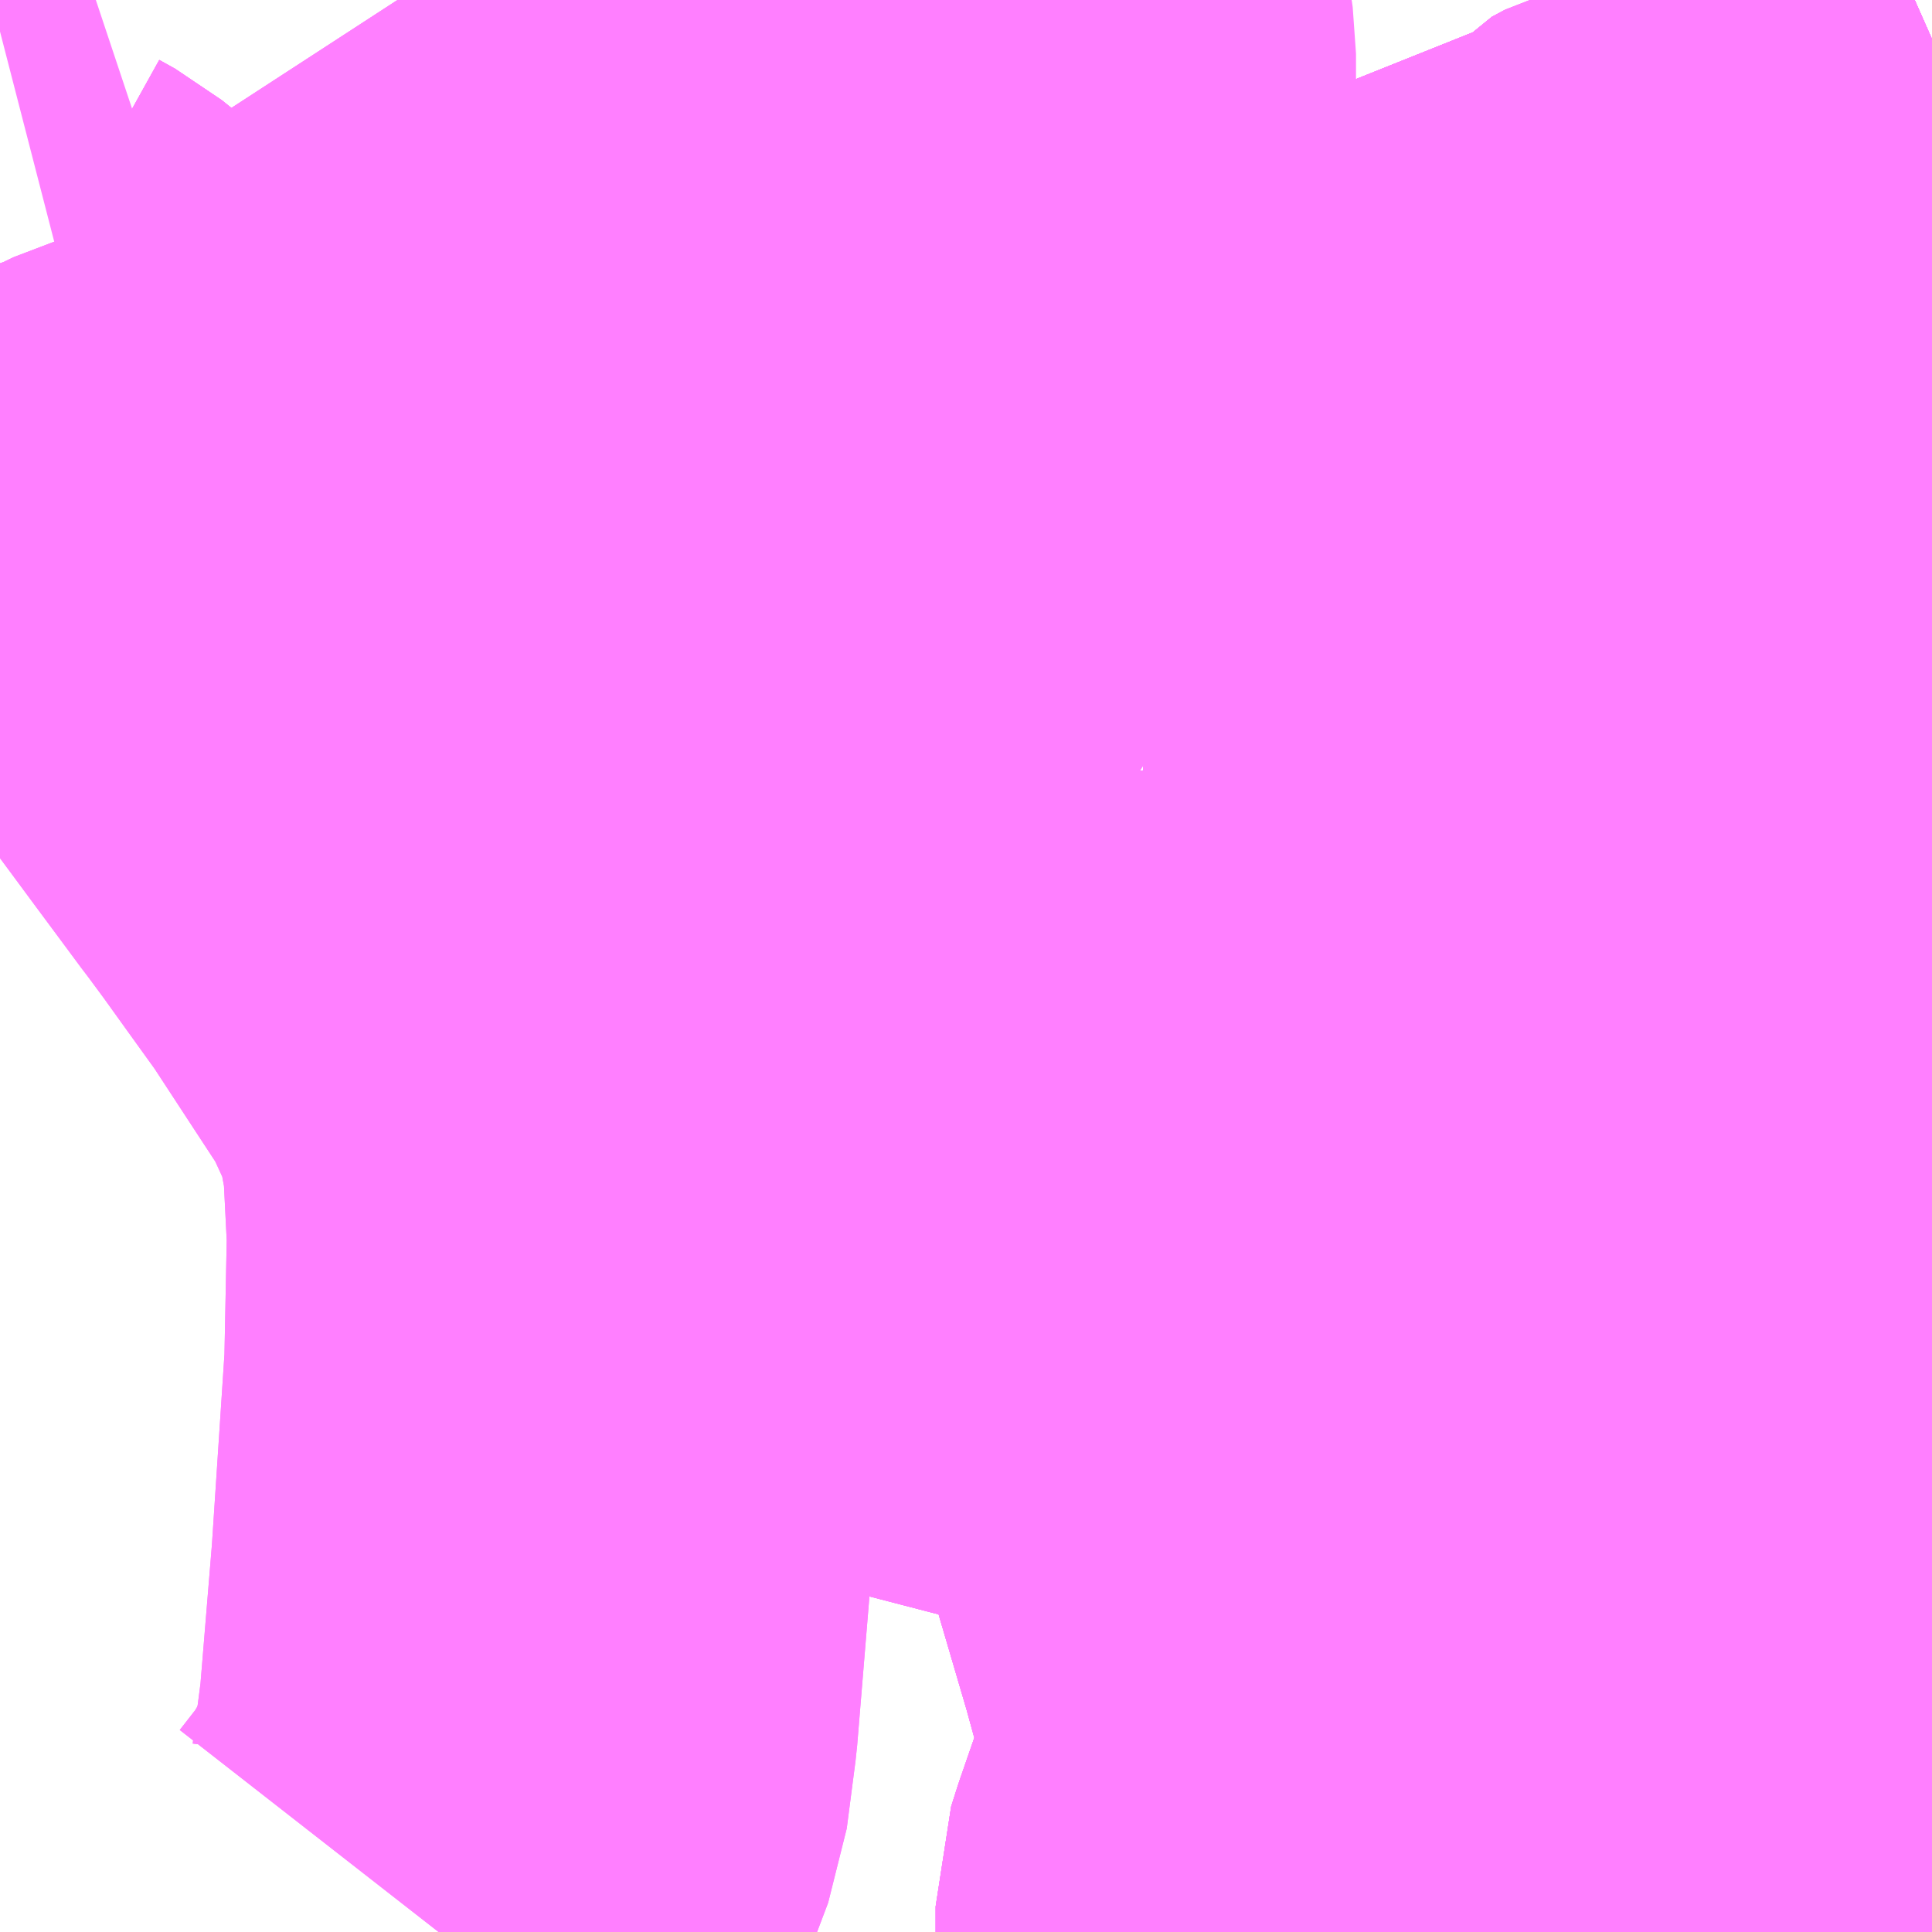 <?xml version="1.0" encoding="UTF-8"?>
<svg  xmlns="http://www.w3.org/2000/svg" xmlns:xlink="http://www.w3.org/1999/xlink" xmlns:go="http://purl.org/svgmap/profile" property="N07_001,N07_002,N07_003,N07_004,N07_005,N07_006,N07_007" viewBox="13959.229 -3537.598 2.197 2.197" go:dataArea="13959.228515625 -3537.59765625 2.197265625 2.197265625" >
<globalCoordinateSystem srsName="http://purl.org/crs/84" transform="matrix(100.0,0.0,0.0,-100.0,0.0,0.0)" />
<defs>
 <g id="p0" >
  <circle cx="0.0" cy="0.0" r="3" stroke="green" stroke-width="0.75" vector-effect="non-scaling-stroke" />
 </g>
</defs>
<g fill="none" fill-rule="evenodd" stroke="#FF00FF" stroke-width="0.75" opacity="0.5" vector-effect="non-scaling-stroke" stroke-linejoin="bevel" >
<path content="1,京浜急行バス（株）,上大岡駅方面　金沢文庫駅ゆき,1.0,1.0,1.0," xlink:title="1" d="M13960.996,-3537.598L13961.012,-3537.558L13961.024,-3537.534L13961.036,-3537.508L13961.09,-3537.386L13961.124,-3537.308L13961.129,-3537.298L13961.14,-3537.262L13961.146,-3537.258L13961.192,-3537.151L13961.199,-3537.134L13961.238,-3537.051L13961.348,-3536.813L13961.348,-3536.804L13961.35,-3536.796L13961.352,-3536.789L13961.352,-3536.768L13961.348,-3536.754L13961.335,-3536.727L13961.323,-3536.71L13961.302,-3536.682L13961.288,-3536.659L13961.269,-3536.645L13961.241,-3536.618L13961.209,-3536.59L13961.171,-3536.561L13961.154,-3536.55L13961.128,-3536.532L13961.09,-3536.508L13961.017,-3536.461L13961.011,-3536.461L13960.985,-3536.446L13960.91,-3536.401L13960.783,-3536.322L13960.758,-3536.304L13960.743,-3536.291L13960.727,-3536.273L13960.697,-3536.227L13960.692,-3536.217L13960.686,-3536.2L13960.677,-3536.187L13960.673,-3536.176L13960.662,-3536.146L13960.646,-3536.103L13960.638,-3536.079L13960.639,-3536.058L13960.638,-3536.047L13960.635,-3536.022L13960.633,-3535.955L13960.636,-3535.943L13960.657,-3535.865L13960.689,-3535.756L13960.711,-3535.676L13960.713,-3535.666L13960.715,-3535.647L13960.716,-3535.627L13960.715,-3535.614L13960.714,-3535.594L13960.714,-3535.578L13960.707,-3535.547L13960.703,-3535.53L13960.7,-3535.517L13960.693,-3535.504L13960.675,-3535.452L13960.668,-3535.43L13960.668,-3535.4"/>
<path content="1,京浜急行バス（株）,大船駅・藤沢駅～羽田空港線,11.5,11.5,11.5," xlink:title="1" d="M13959.228,-3536.892L13959.27,-3536.912L13959.282,-3536.918L13959.291,-3536.922L13959.379,-3536.954L13959.408,-3536.968L13959.436,-3536.976L13959.436,-3536.976L13959.425,-3536.995L13959.389,-3537.046L13959.377,-3537.061L13959.361,-3537.083L13959.342,-3537.104L13959.311,-3537.137L13959.287,-3537.159L13959.246,-3537.192L13959.228,-3537.202"/>
<path content="1,京浜急行バス（株）,大船駅・鎌倉駅方面　逗子駅ゆき,1.0,1.0,1.0," xlink:title="1" d="M13959.228,-3536.892L13959.27,-3536.912L13959.282,-3536.918L13959.291,-3536.922L13959.379,-3536.954L13959.408,-3536.968L13959.436,-3536.976L13959.436,-3536.976L13959.436,-3536.976L13959.425,-3536.995L13959.389,-3537.046L13959.377,-3537.061L13959.361,-3537.083L13959.342,-3537.104L13959.311,-3537.137L13959.287,-3537.159L13959.246,-3537.192L13959.228,-3537.202"/>
<path content="1,京浜急行バス（株）,横浜（YCAT）～横須賀西地区線,9.0,6.0,6.0," xlink:title="1" d="M13959.228,-3537.202L13959.246,-3537.192L13959.287,-3537.159L13959.311,-3537.137L13959.342,-3537.104L13959.361,-3537.083L13959.377,-3537.061L13959.389,-3537.046L13959.425,-3536.995L13959.436,-3536.976L13959.436,-3536.976L13959.446,-3536.959L13959.538,-3536.835L13959.572,-3536.789L13959.625,-3536.718L13959.65,-3536.684L13959.678,-3536.645L13959.714,-3536.595L13959.765,-3536.517L13959.803,-3536.459L13959.842,-3536.374L13959.857,-3536.293L13959.862,-3536.193L13959.859,-3536.042L13959.844,-3535.814L13959.83,-3535.644L13959.82,-3535.567L13959.792,-3535.493L13959.761,-3535.441L13959.729,-3535.4"/>
<path content="1,北陸鉄道（株）,高速バス　金沢⇔横浜,1.0,1.0,1.0," xlink:title="1" d="M13959.729,-3535.4L13959.761,-3535.441L13959.792,-3535.493L13959.82,-3535.567L13959.83,-3535.644L13959.844,-3535.814L13959.859,-3536.042L13959.862,-3536.193L13959.857,-3536.293L13959.842,-3536.374L13959.803,-3536.459L13959.714,-3536.595L13959.678,-3536.645L13959.65,-3536.684L13959.627,-3536.715L13959.623,-3536.72L13959.572,-3536.789L13959.538,-3536.835L13959.446,-3536.959L13959.425,-3536.995L13959.389,-3537.046L13959.377,-3537.061L13959.361,-3537.083L13959.342,-3537.104L13959.311,-3537.137L13959.287,-3537.159L13959.246,-3537.192L13959.228,-3537.202"/>
<path content="1,横浜京急バス,107,38.5,28.0,28.0," xlink:title="1" d="M13960.668,-3535.4L13960.668,-3535.43L13960.675,-3535.452L13960.693,-3535.504L13960.7,-3535.517L13960.703,-3535.53L13960.707,-3535.547L13960.714,-3535.578L13960.714,-3535.594L13960.715,-3535.614L13960.716,-3535.627L13960.715,-3535.647L13960.713,-3535.666L13960.711,-3535.676L13960.689,-3535.756L13960.657,-3535.865L13960.636,-3535.943L13960.634,-3535.952L13960.633,-3535.955L13960.633,-3535.957L13960.635,-3536.022L13960.638,-3536.047L13960.639,-3536.058L13960.638,-3536.079L13960.646,-3536.103L13960.662,-3536.146L13960.673,-3536.176"/>
<path content="1,横浜京急バス,107,38.5,28.0,28.0," xlink:title="1" d="M13960.673,-3536.176L13960.657,-3536.182L13960.621,-3536.197L13960.568,-3536.219"/>
<path content="1,横浜京急バス,107,38.5,28.0,28.0," xlink:title="1" d="M13960.673,-3536.176L13960.677,-3536.187L13960.686,-3536.2L13960.692,-3536.217L13960.697,-3536.227L13960.727,-3536.273L13960.743,-3536.291L13960.758,-3536.304L13960.783,-3536.322L13960.91,-3536.401L13960.985,-3536.446L13961.011,-3536.461"/>
<path content="1,横浜京急バス,107,38.5,28.0,28.0," xlink:title="1" d="M13960.568,-3536.219L13960.563,-3536.208L13960.556,-3536.197L13960.544,-3536.182L13960.536,-3536.174L13960.525,-3536.166L13960.505,-3536.152L13960.484,-3536.142L13960.463,-3536.133L13960.45,-3536.126L13960.41,-3536.119L13960.385,-3536.115L13960.365,-3536.114L13960.357,-3536.119L13960.351,-3536.124L13960.346,-3536.13L13960.342,-3536.139L13960.338,-3536.146L13960.327,-3536.177L13960.322,-3536.203L13960.322,-3536.22L13960.317,-3536.251L13960.316,-3536.287L13960.318,-3536.299L13960.321,-3536.309L13960.326,-3536.319L13960.337,-3536.328L13960.355,-3536.338L13960.373,-3536.343L13960.41,-3536.348L13960.442,-3536.352L13960.465,-3536.352L13960.476,-3536.35L13960.492,-3536.346L13960.517,-3536.336L13960.53,-3536.327L13960.54,-3536.315L13960.547,-3536.305L13960.558,-3536.28L13960.562,-3536.268L13960.564,-3536.261L13960.564,-3536.254L13960.568,-3536.227L13960.568,-3536.219"/>
<path content="1,横浜京急バス,107,38.5,28.0,28.0," xlink:title="1" d="M13961.011,-3536.461L13961.031,-3536.434L13961.039,-3536.422L13961.049,-3536.402L13961.054,-3536.392L13961.054,-3536.391L13961.06,-3536.38L13961.067,-3536.36L13961.075,-3536.344L13961.079,-3536.314L13961.084,-3536.286L13961.086,-3536.274L13961.084,-3536.245L13961.084,-3536.243L13961.084,-3536.242L13961.087,-3536.159L13961.086,-3536.122L13961.086,-3536.108L13961.086,-3536.074L13961.089,-3536.024L13961.088,-3536.006L13961.093,-3535.983L13961.098,-3535.966L13961.105,-3535.953L13961.121,-3535.932L13961.122,-3535.931L13961.123,-3535.929L13961.141,-3535.911L13961.152,-3535.901L13961.158,-3535.896L13961.174,-3535.883L13961.267,-3535.806L13961.286,-3535.793L13961.304,-3535.781L13961.319,-3535.772L13961.368,-3535.744L13961.389,-3535.73"/>
<path content="1,横浜京急バス,107,38.5,28.0,28.0," xlink:title="1" d="M13961.011,-3536.461L13961.017,-3536.461L13961.09,-3536.508L13961.128,-3536.532L13961.154,-3536.55L13961.171,-3536.561L13961.209,-3536.59L13961.241,-3536.618L13961.269,-3536.645L13961.288,-3536.659L13961.302,-3536.682L13961.323,-3536.71L13961.335,-3536.727L13961.348,-3536.754L13961.352,-3536.768L13961.352,-3536.789L13961.35,-3536.796L13961.348,-3536.804L13961.348,-3536.813L13961.238,-3537.051L13961.199,-3537.134L13961.192,-3537.151L13961.146,-3537.258L13961.14,-3537.262L13961.129,-3537.298L13961.124,-3537.308L13961.09,-3537.386L13961.036,-3537.508L13961.024,-3537.534L13961.012,-3537.558L13960.996,-3537.598"/>
<path content="1,横浜京急バス,上大岡駅方面　金沢文庫駅ゆき,1.0,1.0,1.0," xlink:title="1" d="M13960.668,-3535.4L13960.668,-3535.43L13960.675,-3535.452L13960.693,-3535.504L13960.7,-3535.517L13960.703,-3535.53L13960.707,-3535.547L13960.714,-3535.578L13960.714,-3535.594L13960.715,-3535.614L13960.716,-3535.627L13960.715,-3535.647L13960.713,-3535.666L13960.711,-3535.676L13960.689,-3535.756L13960.657,-3535.865L13960.636,-3535.943L13960.633,-3535.955L13960.635,-3536.022L13960.638,-3536.047L13960.639,-3536.058L13960.638,-3536.079L13960.646,-3536.103L13960.662,-3536.146L13960.673,-3536.176L13960.677,-3536.187L13960.686,-3536.2L13960.692,-3536.217L13960.697,-3536.227L13960.727,-3536.273L13960.743,-3536.291L13960.758,-3536.304L13960.783,-3536.322L13960.91,-3536.401L13960.985,-3536.446L13961.011,-3536.461L13961.017,-3536.461L13961.09,-3536.508L13961.128,-3536.532L13961.154,-3536.55L13961.171,-3536.561L13961.209,-3536.59L13961.241,-3536.618L13961.269,-3536.645L13961.288,-3536.659L13961.302,-3536.682L13961.323,-3536.71L13961.335,-3536.727L13961.348,-3536.754L13961.352,-3536.768L13961.352,-3536.789L13961.35,-3536.796L13961.348,-3536.804L13961.348,-3536.813L13961.238,-3537.051L13961.199,-3537.134L13961.192,-3537.151L13961.146,-3537.258L13961.14,-3537.262L13961.129,-3537.298L13961.124,-3537.308L13961.09,-3537.386L13961.036,-3537.508L13961.024,-3537.534L13961.012,-3537.558L13960.996,-3537.598"/>
<path content="1,横浜京急バス,富1,5.0,4.0,4.0," xlink:title="1" d="M13961.426,-3537.007L13961.421,-3536.996L13961.417,-3536.983L13961.414,-3536.97L13961.416,-3536.963L13961.421,-3536.95L13961.426,-3536.942M13961.426,-3536.803L13961.418,-3536.802L13961.409,-3536.802L13961.365,-3536.798L13961.35,-3536.796L13961.352,-3536.789L13961.352,-3536.768L13961.348,-3536.754L13961.335,-3536.727L13961.323,-3536.71L13961.302,-3536.682L13961.288,-3536.659L13961.269,-3536.645L13961.241,-3536.618L13961.209,-3536.59L13961.171,-3536.561L13961.154,-3536.55L13961.128,-3536.532L13961.09,-3536.508L13961.017,-3536.461L13961.011,-3536.461L13961.031,-3536.434L13961.039,-3536.422L13961.049,-3536.402L13961.054,-3536.392L13961.054,-3536.391L13961.06,-3536.38L13961.067,-3536.36L13961.075,-3536.344"/>
<path content="1,横浜京急バス,富2,20.5,11.5,11.5," xlink:title="1" d="M13961.426,-3537.007L13961.421,-3536.996L13961.417,-3536.983L13961.414,-3536.97L13961.416,-3536.963L13961.421,-3536.95L13961.426,-3536.942M13961.426,-3536.803L13961.418,-3536.802L13961.409,-3536.802L13961.365,-3536.798L13961.35,-3536.796L13961.352,-3536.789L13961.352,-3536.768L13961.348,-3536.754L13961.335,-3536.727L13961.323,-3536.71L13961.302,-3536.682L13961.288,-3536.659L13961.269,-3536.645L13961.241,-3536.618L13961.209,-3536.59L13961.171,-3536.561L13961.154,-3536.55L13961.128,-3536.532L13961.09,-3536.508L13961.017,-3536.461L13961.011,-3536.461L13961.031,-3536.434L13961.039,-3536.422L13961.049,-3536.402L13961.054,-3536.392L13961.054,-3536.391L13961.06,-3536.38L13961.067,-3536.36L13961.075,-3536.344L13961.079,-3536.314L13961.084,-3536.286L13961.086,-3536.274L13961.084,-3536.245L13961.084,-3536.243L13961.084,-3536.242L13961.087,-3536.159L13961.086,-3536.122L13961.086,-3536.108L13961.086,-3536.074L13961.089,-3536.024L13961.088,-3536.006L13961.093,-3535.983L13961.098,-3535.966L13961.105,-3535.953L13961.121,-3535.932L13961.122,-3535.931L13961.123,-3535.929L13961.141,-3535.911L13961.152,-3535.901L13961.158,-3535.896L13961.174,-3535.883L13961.267,-3535.806L13961.286,-3535.793L13961.304,-3535.781L13961.319,-3535.772L13961.368,-3535.744L13961.389,-3535.73L13961.387,-3535.723L13961.385,-3535.634L13961.327,-3535.634"/>
<path content="1,横浜京急バス,富3,25.5,25.5,25.5," xlink:title="1" d="M13961.426,-3537.007L13961.421,-3536.996L13961.417,-3536.983L13961.414,-3536.97L13961.416,-3536.963L13961.421,-3536.95L13961.426,-3536.942M13961.426,-3536.803L13961.418,-3536.802L13961.409,-3536.802L13961.365,-3536.798L13961.35,-3536.796L13961.352,-3536.789L13961.352,-3536.768L13961.348,-3536.754L13961.335,-3536.727L13961.323,-3536.71L13961.302,-3536.682L13961.288,-3536.659L13961.269,-3536.645L13961.241,-3536.618L13961.209,-3536.59L13961.171,-3536.561L13961.154,-3536.55L13961.128,-3536.532L13961.09,-3536.508L13961.017,-3536.461L13961.011,-3536.461L13960.985,-3536.446L13960.91,-3536.401L13960.783,-3536.322L13960.758,-3536.304L13960.743,-3536.291L13960.727,-3536.273L13960.697,-3536.227L13960.692,-3536.217L13960.686,-3536.2L13960.677,-3536.187L13960.673,-3536.176L13960.662,-3536.146L13960.646,-3536.103L13960.638,-3536.079L13960.639,-3536.058L13960.638,-3536.047L13960.635,-3536.022L13960.633,-3535.957L13960.633,-3535.955L13960.634,-3535.952L13960.636,-3535.943L13960.657,-3535.865L13960.689,-3535.756L13960.711,-3535.676L13960.713,-3535.666L13960.715,-3535.647L13960.716,-3535.627L13960.715,-3535.614L13960.714,-3535.594L13960.714,-3535.578L13960.707,-3535.547L13960.703,-3535.53L13960.7,-3535.517L13960.693,-3535.504L13960.675,-3535.452L13960.668,-3535.43L13960.668,-3535.4"/>
<path content="1,横浜京急バス,文8,62.0,47.0,38.0," xlink:title="1" d="M13961.426,-3535.507L13961.411,-3535.513L13961.399,-3535.523L13961.393,-3535.535L13961.388,-3535.546L13961.389,-3535.553L13961.385,-3535.634L13961.327,-3535.634"/>
<path content="1,横浜京急バス,文9,34.5,34.0,25.5," xlink:title="1" d="M13961.426,-3535.73L13961.405,-3535.73L13961.389,-3535.73L13961.368,-3535.744L13961.319,-3535.772L13961.304,-3535.781L13961.286,-3535.793L13961.267,-3535.806L13961.174,-3535.883L13961.158,-3535.896L13961.152,-3535.901L13961.141,-3535.911L13961.123,-3535.929L13961.122,-3535.931L13961.105,-3535.953L13961.098,-3535.966L13961.093,-3535.983L13961.088,-3536.006L13961.089,-3536.024L13961.086,-3536.074L13961.086,-3536.108L13961.086,-3536.122L13961.087,-3536.159L13961.084,-3536.243L13961.084,-3536.245L13961.086,-3536.274L13961.084,-3536.286L13961.079,-3536.314L13961.075,-3536.344"/>
<path content="1,横浜京急バス,能1,65.5,47.5,32.0," xlink:title="1" d="M13961.426,-3535.73L13961.405,-3535.73L13961.389,-3535.73L13961.368,-3535.744L13961.319,-3535.772L13961.304,-3535.781L13961.286,-3535.793L13961.267,-3535.806L13961.174,-3535.883L13961.158,-3535.896L13961.152,-3535.901L13961.141,-3535.911L13961.123,-3535.929L13961.122,-3535.931L13961.121,-3535.932L13961.105,-3535.953L13961.098,-3535.966L13961.093,-3535.983L13961.088,-3536.006L13961.089,-3536.024L13961.086,-3536.074L13961.086,-3536.108L13961.086,-3536.122L13961.087,-3536.159L13961.084,-3536.242L13961.084,-3536.243L13961.084,-3536.245L13961.086,-3536.274L13961.084,-3536.286L13961.079,-3536.314L13961.075,-3536.344"/>
<path content="1,横浜京急バス,能2,39.0,29.5,20.0," xlink:title="1" d="M13961.426,-3535.73L13961.405,-3535.73L13961.389,-3535.73L13961.387,-3535.723L13961.385,-3535.634L13961.389,-3535.553L13961.388,-3535.546L13961.393,-3535.535L13961.399,-3535.523L13961.411,-3535.513L13961.426,-3535.507"/>
<path content="1,江ノ電バス横浜・江ノ電バス藤沢,42-2,44.0,32.0,32.0," xlink:title="1" d="M13960.568,-3536.219L13960.563,-3536.208L13960.556,-3536.197L13960.544,-3536.182L13960.536,-3536.174L13960.525,-3536.166L13960.505,-3536.152L13960.484,-3536.142L13960.463,-3536.133L13960.45,-3536.126L13960.41,-3536.119L13960.385,-3536.115L13960.365,-3536.114L13960.357,-3536.119L13960.351,-3536.124L13960.346,-3536.13L13960.342,-3536.139L13960.338,-3536.146L13960.327,-3536.177L13960.322,-3536.203L13960.322,-3536.22L13960.317,-3536.251L13960.316,-3536.287L13960.318,-3536.299L13960.321,-3536.309L13960.326,-3536.319L13960.337,-3536.328L13960.355,-3536.338L13960.373,-3536.343L13960.41,-3536.348L13960.442,-3536.352L13960.465,-3536.352L13960.476,-3536.35L13960.492,-3536.346L13960.517,-3536.336L13960.53,-3536.327L13960.54,-3536.315L13960.547,-3536.305L13960.558,-3536.28L13960.562,-3536.268L13960.564,-3536.261L13960.564,-3536.254L13960.568,-3536.227L13960.568,-3536.219"/>
<path content="1,江ノ電バス横浜・江ノ電バス藤沢,42-2,44.0,32.0,32.0," xlink:title="1" d="M13960.996,-3537.598L13961.012,-3537.558L13961.024,-3537.534L13961.036,-3537.508L13961.09,-3537.386L13961.124,-3537.308L13961.129,-3537.298L13961.14,-3537.262L13961.146,-3537.258L13961.192,-3537.151L13961.199,-3537.134L13961.238,-3537.051L13961.348,-3536.813L13961.348,-3536.804L13961.35,-3536.796L13961.352,-3536.789L13961.352,-3536.768L13961.348,-3536.754L13961.335,-3536.727L13961.323,-3536.71L13961.302,-3536.682L13961.288,-3536.659L13961.269,-3536.645L13961.241,-3536.618L13961.209,-3536.59L13961.171,-3536.561L13961.154,-3536.55L13961.128,-3536.532L13961.09,-3536.508L13961.017,-3536.461L13961.011,-3536.461L13960.985,-3536.446L13960.91,-3536.401L13960.783,-3536.322L13960.758,-3536.304L13960.743,-3536.291L13960.727,-3536.273L13960.697,-3536.227L13960.692,-3536.217L13960.686,-3536.2L13960.677,-3536.187L13960.673,-3536.176L13960.657,-3536.182L13960.621,-3536.197L13960.568,-3536.219"/>
<path content="1,江ノ電バス横浜・江ノ電バス藤沢,42-3,9.0,13.0,13.0," xlink:title="1" d="M13960.568,-3536.219L13960.563,-3536.208L13960.556,-3536.197L13960.544,-3536.182L13960.536,-3536.174L13960.525,-3536.166L13960.505,-3536.152L13960.484,-3536.142L13960.463,-3536.133L13960.45,-3536.126L13960.41,-3536.119L13960.385,-3536.115L13960.365,-3536.114L13960.357,-3536.119L13960.351,-3536.124L13960.346,-3536.13L13960.342,-3536.139L13960.338,-3536.146L13960.327,-3536.177L13960.322,-3536.203L13960.322,-3536.22L13960.317,-3536.251L13960.316,-3536.287L13960.318,-3536.299L13960.321,-3536.309L13960.326,-3536.319L13960.337,-3536.328L13960.355,-3536.338L13960.373,-3536.343L13960.41,-3536.348L13960.442,-3536.352L13960.465,-3536.352L13960.476,-3536.35L13960.492,-3536.346L13960.517,-3536.336L13960.53,-3536.327L13960.54,-3536.315L13960.547,-3536.305L13960.558,-3536.28L13960.562,-3536.268L13960.564,-3536.261L13960.564,-3536.254L13960.568,-3536.227L13960.568,-3536.219"/>
<path content="1,江ノ電バス横浜・江ノ電バス藤沢,42-3,9.0,13.0,13.0," xlink:title="1" d="M13960.568,-3536.219L13960.621,-3536.197L13960.657,-3536.182L13960.673,-3536.176L13960.677,-3536.187L13960.686,-3536.2L13960.692,-3536.217L13960.697,-3536.227L13960.727,-3536.273L13960.743,-3536.291L13960.758,-3536.304L13960.783,-3536.322L13960.91,-3536.401"/>
<path content="1,江ノ電バス横浜・江ノ電バス藤沢,42-3,9.0,13.0,13.0," xlink:title="1" d="M13960.91,-3536.401L13960.899,-3536.419L13960.892,-3536.437L13960.892,-3536.447L13960.892,-3536.454L13960.895,-3536.464L13960.905,-3536.503L13960.909,-3536.521L13960.914,-3536.539L13960.915,-3536.546L13960.914,-3536.569L13960.91,-3536.618L13960.908,-3536.645L13960.903,-3536.684L13960.903,-3536.715L13960.908,-3536.74L13960.91,-3536.748L13960.93,-3536.825L13960.937,-3536.843L13960.948,-3536.863L13960.963,-3536.887L13960.979,-3536.908L13960.992,-3536.927L13961.006,-3536.945L13961.038,-3536.99L13961.068,-3537.037L13961.076,-3537.054L13961.08,-3537.069L13961.084,-3537.087L13961.087,-3537.118L13961.09,-3537.166L13961.094,-3537.206L13961.095,-3537.233L13961.097,-3537.242L13961.102,-3537.248L13961.117,-3537.256L13961.14,-3537.262"/>
<path content="1,江ノ電バス横浜・江ノ電バス藤沢,42-3,9.0,13.0,13.0," xlink:title="1" d="M13960.91,-3536.401L13960.985,-3536.446L13961.011,-3536.461L13961.017,-3536.461L13961.09,-3536.508L13961.128,-3536.532L13961.154,-3536.55L13961.171,-3536.561L13961.209,-3536.59L13961.241,-3536.618L13961.269,-3536.645L13961.288,-3536.659L13961.302,-3536.682L13961.323,-3536.71L13961.335,-3536.727L13961.348,-3536.754L13961.352,-3536.768L13961.352,-3536.789L13961.35,-3536.796L13961.348,-3536.804L13961.348,-3536.813L13961.238,-3537.051L13961.199,-3537.134L13961.192,-3537.151L13961.146,-3537.258L13961.14,-3537.262"/>
<path content="1,江ノ電バス横浜・江ノ電バス藤沢,42-3,9.0,13.0,13.0," xlink:title="1" d="M13961.14,-3537.262L13961.129,-3537.298L13961.124,-3537.308L13961.09,-3537.386L13961.036,-3537.508L13961.024,-3537.534L13961.012,-3537.558L13960.996,-3537.598"/>
<path content="1,江ノ電バス横浜・江ノ電バス藤沢,42-4,33.0,16.0,16.0," xlink:title="1" d="M13961.14,-3537.262L13961.146,-3537.258L13961.192,-3537.151L13961.199,-3537.134L13961.238,-3537.051L13961.348,-3536.813L13961.348,-3536.804L13961.35,-3536.796L13961.352,-3536.789L13961.352,-3536.768L13961.348,-3536.754L13961.335,-3536.727L13961.323,-3536.71L13961.302,-3536.682L13961.288,-3536.659L13961.269,-3536.645L13961.241,-3536.618L13961.209,-3536.59L13961.171,-3536.561L13961.154,-3536.55L13961.128,-3536.532L13961.09,-3536.508L13961.017,-3536.461L13961.011,-3536.461L13960.985,-3536.446L13960.91,-3536.401L13960.899,-3536.419L13960.892,-3536.437L13960.892,-3536.447L13960.892,-3536.454L13960.895,-3536.464L13960.905,-3536.503L13960.909,-3536.521L13960.914,-3536.539L13960.915,-3536.546L13960.914,-3536.569L13960.91,-3536.618L13960.908,-3536.645L13960.903,-3536.684L13960.903,-3536.715L13960.908,-3536.74L13960.91,-3536.748L13960.93,-3536.825L13960.936,-3536.841L13960.937,-3536.843L13960.939,-3536.846L13960.948,-3536.863L13960.963,-3536.887L13960.979,-3536.908L13960.992,-3536.927L13961.006,-3536.945L13961.038,-3536.99L13961.068,-3537.037L13961.076,-3537.054L13961.08,-3537.069L13961.084,-3537.087L13961.087,-3537.118L13961.09,-3537.166L13961.094,-3537.206L13961.095,-3537.233L13961.097,-3537.242L13961.102,-3537.248L13961.117,-3537.256L13961.14,-3537.262"/>
<path content="1,江ノ電バス横浜・江ノ電バス藤沢,42-4,33.0,16.0,16.0," xlink:title="1" d="M13960.996,-3537.598L13961.012,-3537.558L13961.024,-3537.534L13961.036,-3537.508L13961.09,-3537.386L13961.124,-3537.308L13961.129,-3537.298L13961.14,-3537.262"/>
<path content="1,湘南京急バス,新橋駅～逗子駅,1.0,1.0,1.0," xlink:title="1" d="M13959.228,-3536.892L13959.27,-3536.912L13959.282,-3536.918L13959.291,-3536.922L13959.379,-3536.954L13959.408,-3536.968L13959.376,-3537.013L13959.37,-3537.022L13959.348,-3537.048L13959.327,-3537.07L13959.291,-3537.106L13959.271,-3537.119L13959.261,-3537.126L13959.228,-3537.152"/>
<path content="1,湘南京急バス,新橋駅～金沢文庫駅,1.0,1.0,1.0," xlink:title="1" d="M13960.668,-3535.4L13960.668,-3535.43L13960.675,-3535.452L13960.693,-3535.504L13960.7,-3535.517L13960.703,-3535.53L13960.707,-3535.547L13960.714,-3535.578L13960.714,-3535.594L13960.715,-3535.614L13960.716,-3535.627L13960.715,-3535.647L13960.713,-3535.666L13960.711,-3535.676L13960.689,-3535.756L13960.657,-3535.865L13960.636,-3535.943L13960.633,-3535.955L13960.635,-3536.022L13960.638,-3536.047L13960.639,-3536.058L13960.638,-3536.079L13960.646,-3536.103L13960.662,-3536.146L13960.673,-3536.176L13960.677,-3536.187L13960.686,-3536.2L13960.692,-3536.217L13960.697,-3536.227L13960.727,-3536.273L13960.743,-3536.291L13960.758,-3536.304L13960.783,-3536.322L13960.91,-3536.401L13960.985,-3536.446L13961.011,-3536.461L13961.017,-3536.461L13961.09,-3536.508L13961.128,-3536.532L13961.154,-3536.55L13961.171,-3536.561L13961.209,-3536.59L13961.241,-3536.618L13961.269,-3536.645L13961.288,-3536.659L13961.302,-3536.682L13961.323,-3536.71L13961.335,-3536.727L13961.348,-3536.754L13961.352,-3536.768L13961.352,-3536.789L13961.35,-3536.796L13961.348,-3536.804L13961.348,-3536.813L13961.238,-3537.051L13961.199,-3537.134L13961.192,-3537.151L13961.146,-3537.258L13961.14,-3537.262L13961.129,-3537.298L13961.124,-3537.308L13961.09,-3537.386L13961.036,-3537.508L13961.024,-3537.534L13961.012,-3537.558L13960.996,-3537.598"/>
<path content="1,神奈川中央交通（株）,139,18.5,17.0,15.0," xlink:title="1" d="M13960.996,-3537.598L13961.012,-3537.558L13961.024,-3537.534L13961.036,-3537.508L13961.09,-3537.386L13961.124,-3537.308L13961.129,-3537.298L13961.14,-3537.262L13961.146,-3537.258L13961.192,-3537.151L13961.199,-3537.134L13961.238,-3537.051L13961.348,-3536.813L13961.348,-3536.804L13961.35,-3536.796L13961.352,-3536.789L13961.352,-3536.768L13961.348,-3536.754L13961.335,-3536.727L13961.323,-3536.71L13961.302,-3536.682L13961.288,-3536.659L13961.269,-3536.645L13961.241,-3536.618L13961.209,-3536.59L13961.171,-3536.561L13961.154,-3536.55L13961.128,-3536.532L13961.09,-3536.508L13961.017,-3536.461L13961.011,-3536.461L13961.031,-3536.434L13961.039,-3536.422L13961.049,-3536.402L13961.054,-3536.392L13961.054,-3536.391L13961.06,-3536.38L13961.067,-3536.36L13961.075,-3536.344L13961.079,-3536.314L13961.084,-3536.286L13961.086,-3536.274L13961.084,-3536.245L13961.084,-3536.243L13961.084,-3536.242L13961.087,-3536.159L13961.086,-3536.122L13961.086,-3536.108L13961.086,-3536.074L13961.089,-3536.024L13961.088,-3536.006L13961.093,-3535.983L13961.098,-3535.966L13961.105,-3535.953L13961.121,-3535.932L13961.122,-3535.931L13961.123,-3535.929L13961.141,-3535.911L13961.152,-3535.901L13961.158,-3535.896L13961.174,-3535.883L13961.267,-3535.806L13961.286,-3535.793L13961.304,-3535.781L13961.319,-3535.772L13961.368,-3535.744L13961.389,-3535.73L13961.405,-3535.73L13961.426,-3535.73"/>
<path content="2,横浜市,南,2.0,0.0,0.0," xlink:title="2" d="M13961.14,-3537.262L13961.146,-3537.258L13961.192,-3537.151L13961.199,-3537.134L13961.238,-3537.051L13961.348,-3536.813L13961.348,-3536.804L13961.35,-3536.796L13961.352,-3536.789L13961.352,-3536.768L13961.348,-3536.754L13961.335,-3536.727L13961.323,-3536.71L13961.302,-3536.682L13961.288,-3536.659L13961.269,-3536.645L13961.241,-3536.618L13961.209,-3536.59L13961.171,-3536.561L13961.154,-3536.55L13961.128,-3536.532L13961.09,-3536.508L13961.017,-3536.461L13961.011,-3536.461L13960.985,-3536.446L13960.91,-3536.401L13960.899,-3536.419L13960.892,-3536.437L13960.892,-3536.447L13960.892,-3536.454L13960.895,-3536.464L13960.905,-3536.503L13960.909,-3536.521L13960.914,-3536.539L13960.915,-3536.546L13960.914,-3536.569L13960.91,-3536.618L13960.908,-3536.645L13960.903,-3536.684L13960.903,-3536.715L13960.908,-3536.74L13960.91,-3536.748L13960.93,-3536.825L13960.937,-3536.843L13960.948,-3536.863L13960.963,-3536.887L13960.979,-3536.908L13960.992,-3536.927L13961.006,-3536.945L13961.038,-3536.99L13961.068,-3537.037L13961.076,-3537.054L13961.08,-3537.069L13961.084,-3537.087L13961.087,-3537.118L13961.09,-3537.166L13961.094,-3537.206L13961.095,-3537.233L13961.097,-3537.242L13961.102,-3537.248L13961.117,-3537.256L13961.14,-3537.262"/>
<path content="2,横浜市,南,2.0,0.0,0.0," xlink:title="2" d="M13959.681,-3537.598L13959.694,-3537.578L13959.766,-3537.483L13959.78,-3537.465L13959.794,-3537.448L13959.815,-3537.415L13959.822,-3537.405L13959.827,-3537.397L13959.831,-3537.391L13959.879,-3537.273L13959.884,-3537.261L13959.895,-3537.237L13959.9,-3537.224L13959.903,-3537.215L13959.915,-3537.188L13959.939,-3537.128L13959.946,-3537.111L13959.959,-3537.114L13959.984,-3537.12L13959.997,-3537.119L13960.01,-3537.122L13960.023,-3537.126L13960.073,-3537.14L13960.118,-3537.157L13960.154,-3537.173L13960.178,-3537.187L13960.201,-3537.203L13960.229,-3537.229L13960.253,-3537.253L13960.262,-3537.262L13960.271,-3537.274L13960.286,-3537.3L13960.31,-3537.338L13960.328,-3537.369L13960.344,-3537.402L13960.357,-3537.442L13960.369,-3537.474L13960.376,-3537.508L13960.376,-3537.532L13960.376,-3537.539L13960.378,-3537.546L13960.381,-3537.555L13960.397,-3537.588L13960.404,-3537.598M13960.996,-3537.598L13961.012,-3537.558L13961.024,-3537.534L13961.036,-3537.508L13961.09,-3537.386L13961.124,-3537.308L13961.129,-3537.298L13961.14,-3537.262"/>
<path content="2,横浜市,南107,80.0,61.0,61.0," xlink:title="2" d="M13961.14,-3537.262L13961.146,-3537.258L13961.192,-3537.151L13961.199,-3537.134L13961.238,-3537.051L13961.348,-3536.813L13961.348,-3536.804L13961.35,-3536.796L13961.352,-3536.789L13961.352,-3536.768L13961.348,-3536.754L13961.335,-3536.727L13961.323,-3536.71L13961.302,-3536.682L13961.288,-3536.659L13961.269,-3536.645L13961.241,-3536.618L13961.209,-3536.59L13961.171,-3536.561L13961.154,-3536.55L13961.128,-3536.532L13961.09,-3536.508L13961.017,-3536.461L13961.011,-3536.461L13960.985,-3536.446L13960.91,-3536.401L13960.899,-3536.419L13960.892,-3536.437L13960.892,-3536.447L13960.892,-3536.454L13960.895,-3536.464L13960.905,-3536.503L13960.909,-3536.521L13960.914,-3536.539L13960.915,-3536.546L13960.914,-3536.569L13960.91,-3536.618L13960.908,-3536.645L13960.903,-3536.684L13960.903,-3536.715L13960.908,-3536.74L13960.91,-3536.748L13960.93,-3536.825L13960.937,-3536.843L13960.948,-3536.863L13960.963,-3536.887L13960.979,-3536.908L13960.992,-3536.927L13961.006,-3536.945L13961.038,-3536.99L13961.068,-3537.037L13961.076,-3537.054L13961.08,-3537.069L13961.084,-3537.087L13961.087,-3537.118L13961.09,-3537.166L13961.094,-3537.206L13961.095,-3537.233L13961.097,-3537.242L13961.102,-3537.248L13961.117,-3537.256L13961.14,-3537.262"/>
<path content="2,横浜市,南107,80.0,61.0,61.0," xlink:title="2" d="M13959.681,-3537.598L13959.694,-3537.578L13959.766,-3537.483L13959.78,-3537.465L13959.794,-3537.448L13959.815,-3537.415L13959.822,-3537.405L13959.827,-3537.397L13959.831,-3537.391L13959.879,-3537.273L13959.884,-3537.261L13959.895,-3537.237L13959.9,-3537.224L13959.903,-3537.215L13959.915,-3537.188L13959.939,-3537.128L13959.946,-3537.111L13959.959,-3537.114L13959.984,-3537.12L13959.997,-3537.119L13960.01,-3537.122L13960.023,-3537.126L13960.073,-3537.14L13960.118,-3537.157L13960.154,-3537.173L13960.178,-3537.187L13960.201,-3537.203L13960.229,-3537.229L13960.253,-3537.253L13960.262,-3537.262L13960.271,-3537.274L13960.286,-3537.3L13960.31,-3537.338L13960.328,-3537.369L13960.344,-3537.402L13960.357,-3537.442L13960.369,-3537.474L13960.376,-3537.508L13960.376,-3537.532L13960.376,-3537.539L13960.378,-3537.546L13960.381,-3537.555L13960.397,-3537.588L13960.404,-3537.598M13960.996,-3537.598L13961.012,-3537.558L13961.024,-3537.534L13961.036,-3537.508L13961.09,-3537.386L13961.124,-3537.308L13961.129,-3537.298L13961.14,-3537.262"/>
<path content="2,横浜市,南111,68.5,47.5,47.5," xlink:title="2" d="M13959.228,-3537.566L13959.29,-3537.582L13959.299,-3537.585L13959.338,-3537.598"/>
<path content="2,横浜市,南45,94.5,82.5,66.5," xlink:title="2" d="M13959.681,-3537.598L13959.694,-3537.578L13959.766,-3537.483L13959.78,-3537.465L13959.794,-3537.448L13959.815,-3537.415L13959.822,-3537.405L13959.827,-3537.397L13959.831,-3537.391L13959.879,-3537.273L13959.884,-3537.261L13959.895,-3537.237L13959.9,-3537.224L13959.903,-3537.215L13959.915,-3537.188L13959.939,-3537.128L13959.946,-3537.111L13959.937,-3537.109L13959.882,-3537.094L13959.873,-3537.092L13959.866,-3537.09L13959.754,-3537.061L13959.743,-3537.057L13959.729,-3537.055L13959.694,-3537.046L13959.683,-3537.043L13959.669,-3537.039L13959.636,-3537.03L13959.508,-3536.996L13959.475,-3536.986L13959.436,-3536.976L13959.436,-3536.976L13959.436,-3536.976L13959.408,-3536.968L13959.379,-3536.954L13959.291,-3536.922L13959.282,-3536.918L13959.27,-3536.912L13959.228,-3536.892"/>
<path content="2,横浜市,浅293,18.0,16.0,16.0," xlink:title="2" d="M13960.568,-3536.219L13960.568,-3536.227L13960.564,-3536.254L13960.564,-3536.261L13960.562,-3536.268L13960.558,-3536.28L13960.547,-3536.305L13960.54,-3536.315L13960.53,-3536.327L13960.517,-3536.336L13960.492,-3536.346L13960.476,-3536.35L13960.465,-3536.352L13960.442,-3536.352L13960.41,-3536.348L13960.373,-3536.343L13960.355,-3536.338L13960.337,-3536.328L13960.326,-3536.319L13960.321,-3536.309L13960.318,-3536.299L13960.316,-3536.287L13960.317,-3536.251L13960.322,-3536.22L13960.322,-3536.203L13960.327,-3536.177L13960.338,-3536.146L13960.342,-3536.139L13960.346,-3536.13L13960.351,-3536.124L13960.357,-3536.119L13960.365,-3536.114L13960.385,-3536.115L13960.41,-3536.119L13960.45,-3536.126L13960.463,-3536.133L13960.484,-3536.142L13960.505,-3536.152L13960.525,-3536.166L13960.536,-3536.174L13960.544,-3536.182L13960.556,-3536.197L13960.563,-3536.208L13960.568,-3536.219"/>
<path content="2,横浜市,浅293,18.0,16.0,16.0," xlink:title="2" d="M13960.568,-3536.219L13960.621,-3536.197L13960.657,-3536.182L13960.673,-3536.176L13960.677,-3536.187L13960.686,-3536.2L13960.692,-3536.217L13960.697,-3536.227L13960.727,-3536.273L13960.743,-3536.291L13960.758,-3536.304L13960.783,-3536.322L13960.91,-3536.401"/>
<path content="2,横浜市,浅293,18.0,16.0,16.0," xlink:title="2" d="M13960.91,-3536.401L13960.985,-3536.446L13961.011,-3536.461L13961.017,-3536.461L13961.09,-3536.508L13961.128,-3536.532L13961.154,-3536.55L13961.171,-3536.561L13961.209,-3536.59L13961.241,-3536.618L13961.269,-3536.645L13961.288,-3536.659L13961.302,-3536.682L13961.323,-3536.71L13961.335,-3536.727L13961.348,-3536.754L13961.352,-3536.768L13961.352,-3536.789L13961.35,-3536.796L13961.348,-3536.804L13961.348,-3536.813L13961.238,-3537.051L13961.199,-3537.134L13961.192,-3537.151L13961.146,-3537.258L13961.14,-3537.262"/>
<path content="2,横浜市,浅293,18.0,16.0,16.0," xlink:title="2" d="M13961.14,-3537.262L13961.117,-3537.256L13961.102,-3537.248L13961.097,-3537.242L13961.095,-3537.233L13961.094,-3537.206L13961.09,-3537.166L13961.087,-3537.118L13961.084,-3537.087L13961.08,-3537.069L13961.076,-3537.054L13961.068,-3537.037L13961.038,-3536.99L13961.006,-3536.945L13960.992,-3536.927L13960.979,-3536.908L13960.963,-3536.887L13960.948,-3536.863L13960.937,-3536.843L13960.93,-3536.825L13960.91,-3536.748L13960.908,-3536.74L13960.903,-3536.715L13960.903,-3536.684L13960.908,-3536.645L13960.91,-3536.618L13960.914,-3536.569L13960.915,-3536.546L13960.914,-3536.539L13960.909,-3536.521L13960.905,-3536.503L13960.895,-3536.464L13960.892,-3536.454L13960.892,-3536.447L13960.892,-3536.437L13960.899,-3536.419L13960.91,-3536.401"/>
<path content="2,横浜市,浅293,18.0,16.0,16.0," xlink:title="2" d="M13961.14,-3537.262L13961.129,-3537.298L13961.124,-3537.308L13961.09,-3537.386L13961.036,-3537.508L13961.024,-3537.534L13961.012,-3537.558L13960.996,-3537.598"/>
<path content="2,横浜市,磯10,20.0,17.0,17.0," xlink:title="2" d="M13960.404,-3537.598L13960.397,-3537.588L13960.381,-3537.555L13960.392,-3537.553L13960.395,-3537.544L13960.396,-3537.537L13960.396,-3537.502L13960.392,-3537.477L13960.385,-3537.446L13960.385,-3537.388L13960.386,-3537.367L13960.397,-3537.298L13960.402,-3537.271L13960.402,-3537.256L13960.4,-3537.236L13960.396,-3537.225L13960.388,-3537.213L13960.367,-3537.195L13960.326,-3537.162L13960.29,-3537.128L13960.282,-3537.117L13960.277,-3537.106L13960.272,-3537.079L13960.259,-3537.017L13960.256,-3537.006L13960.236,-3536.965L13960.183,-3536.882L13960.17,-3536.86L13960.15,-3536.823L13960.089,-3536.724L13960.086,-3536.719L13960.046,-3536.65L13960.039,-3536.636L13960.032,-3536.625L13960.02,-3536.607L13959.996,-3536.59L13959.937,-3536.539L13959.931,-3536.536L13959.916,-3536.533L13959.849,-3536.527L13959.799,-3536.522L13959.789,-3536.522L13959.765,-3536.517L13959.74,-3536.512L13959.675,-3536.506L13959.658,-3536.501L13959.616,-3536.483L13959.564,-3536.457L13959.541,-3536.444L13959.547,-3536.444"/>
<path content="2,横浜市,磯293,17.0,15.0,15.0," xlink:title="2" d="M13960.568,-3536.219L13960.568,-3536.227L13960.564,-3536.254L13960.564,-3536.261L13960.562,-3536.268L13960.558,-3536.28L13960.547,-3536.305L13960.54,-3536.315L13960.53,-3536.327L13960.517,-3536.336L13960.492,-3536.346L13960.476,-3536.35L13960.465,-3536.352L13960.442,-3536.352L13960.41,-3536.348L13960.373,-3536.343L13960.355,-3536.338L13960.337,-3536.328L13960.326,-3536.319L13960.321,-3536.309L13960.318,-3536.299L13960.316,-3536.287L13960.317,-3536.251L13960.322,-3536.22L13960.322,-3536.203L13960.327,-3536.177L13960.338,-3536.146L13960.342,-3536.139L13960.346,-3536.13L13960.351,-3536.124L13960.357,-3536.119L13960.365,-3536.114L13960.385,-3536.115L13960.41,-3536.119L13960.45,-3536.126L13960.463,-3536.133L13960.484,-3536.142L13960.505,-3536.152L13960.525,-3536.166L13960.536,-3536.174L13960.544,-3536.182L13960.556,-3536.197L13960.563,-3536.208L13960.568,-3536.219"/>
<path content="2,横浜市,磯293,17.0,15.0,15.0," xlink:title="2" d="M13960.568,-3536.219L13960.621,-3536.197L13960.657,-3536.182L13960.673,-3536.176L13960.677,-3536.187L13960.686,-3536.2L13960.692,-3536.217L13960.697,-3536.227L13960.727,-3536.273L13960.743,-3536.291L13960.758,-3536.304L13960.783,-3536.322L13960.91,-3536.401"/>
<path content="2,横浜市,磯293,17.0,15.0,15.0," xlink:title="2" d="M13960.91,-3536.401L13960.899,-3536.419L13960.892,-3536.437L13960.892,-3536.447L13960.892,-3536.454L13960.895,-3536.464L13960.905,-3536.503L13960.909,-3536.521L13960.914,-3536.539L13960.915,-3536.546L13960.914,-3536.569L13960.91,-3536.618L13960.908,-3536.645L13960.903,-3536.684L13960.903,-3536.715L13960.908,-3536.74L13960.91,-3536.748L13960.93,-3536.825L13960.937,-3536.843L13960.948,-3536.863L13960.963,-3536.887L13960.979,-3536.908L13960.992,-3536.927L13961.006,-3536.945L13961.038,-3536.99L13961.068,-3537.037L13961.076,-3537.054L13961.08,-3537.069L13961.084,-3537.087L13961.087,-3537.118L13961.09,-3537.166L13961.094,-3537.206L13961.095,-3537.233L13961.097,-3537.242L13961.102,-3537.248L13961.117,-3537.256L13961.14,-3537.262"/>
<path content="2,横浜市,磯293,17.0,15.0,15.0," xlink:title="2" d="M13960.91,-3536.401L13960.985,-3536.446L13961.011,-3536.461L13961.017,-3536.461L13961.09,-3536.508L13961.128,-3536.532L13961.154,-3536.55L13961.171,-3536.561L13961.209,-3536.59L13961.241,-3536.618L13961.269,-3536.645L13961.288,-3536.659L13961.302,-3536.682L13961.323,-3536.71L13961.335,-3536.727L13961.348,-3536.754L13961.352,-3536.768L13961.352,-3536.789L13961.35,-3536.796L13961.348,-3536.804L13961.348,-3536.813L13961.238,-3537.051L13961.199,-3537.134L13961.192,-3537.151L13961.146,-3537.258L13961.14,-3537.262"/>
<path content="2,横浜市,磯293,17.0,15.0,15.0," xlink:title="2" d="M13961.14,-3537.262L13961.129,-3537.298L13961.124,-3537.308L13961.09,-3537.386L13961.036,-3537.508L13961.024,-3537.534L13961.012,-3537.558L13960.996,-3537.598"/>
</g>
</svg>

